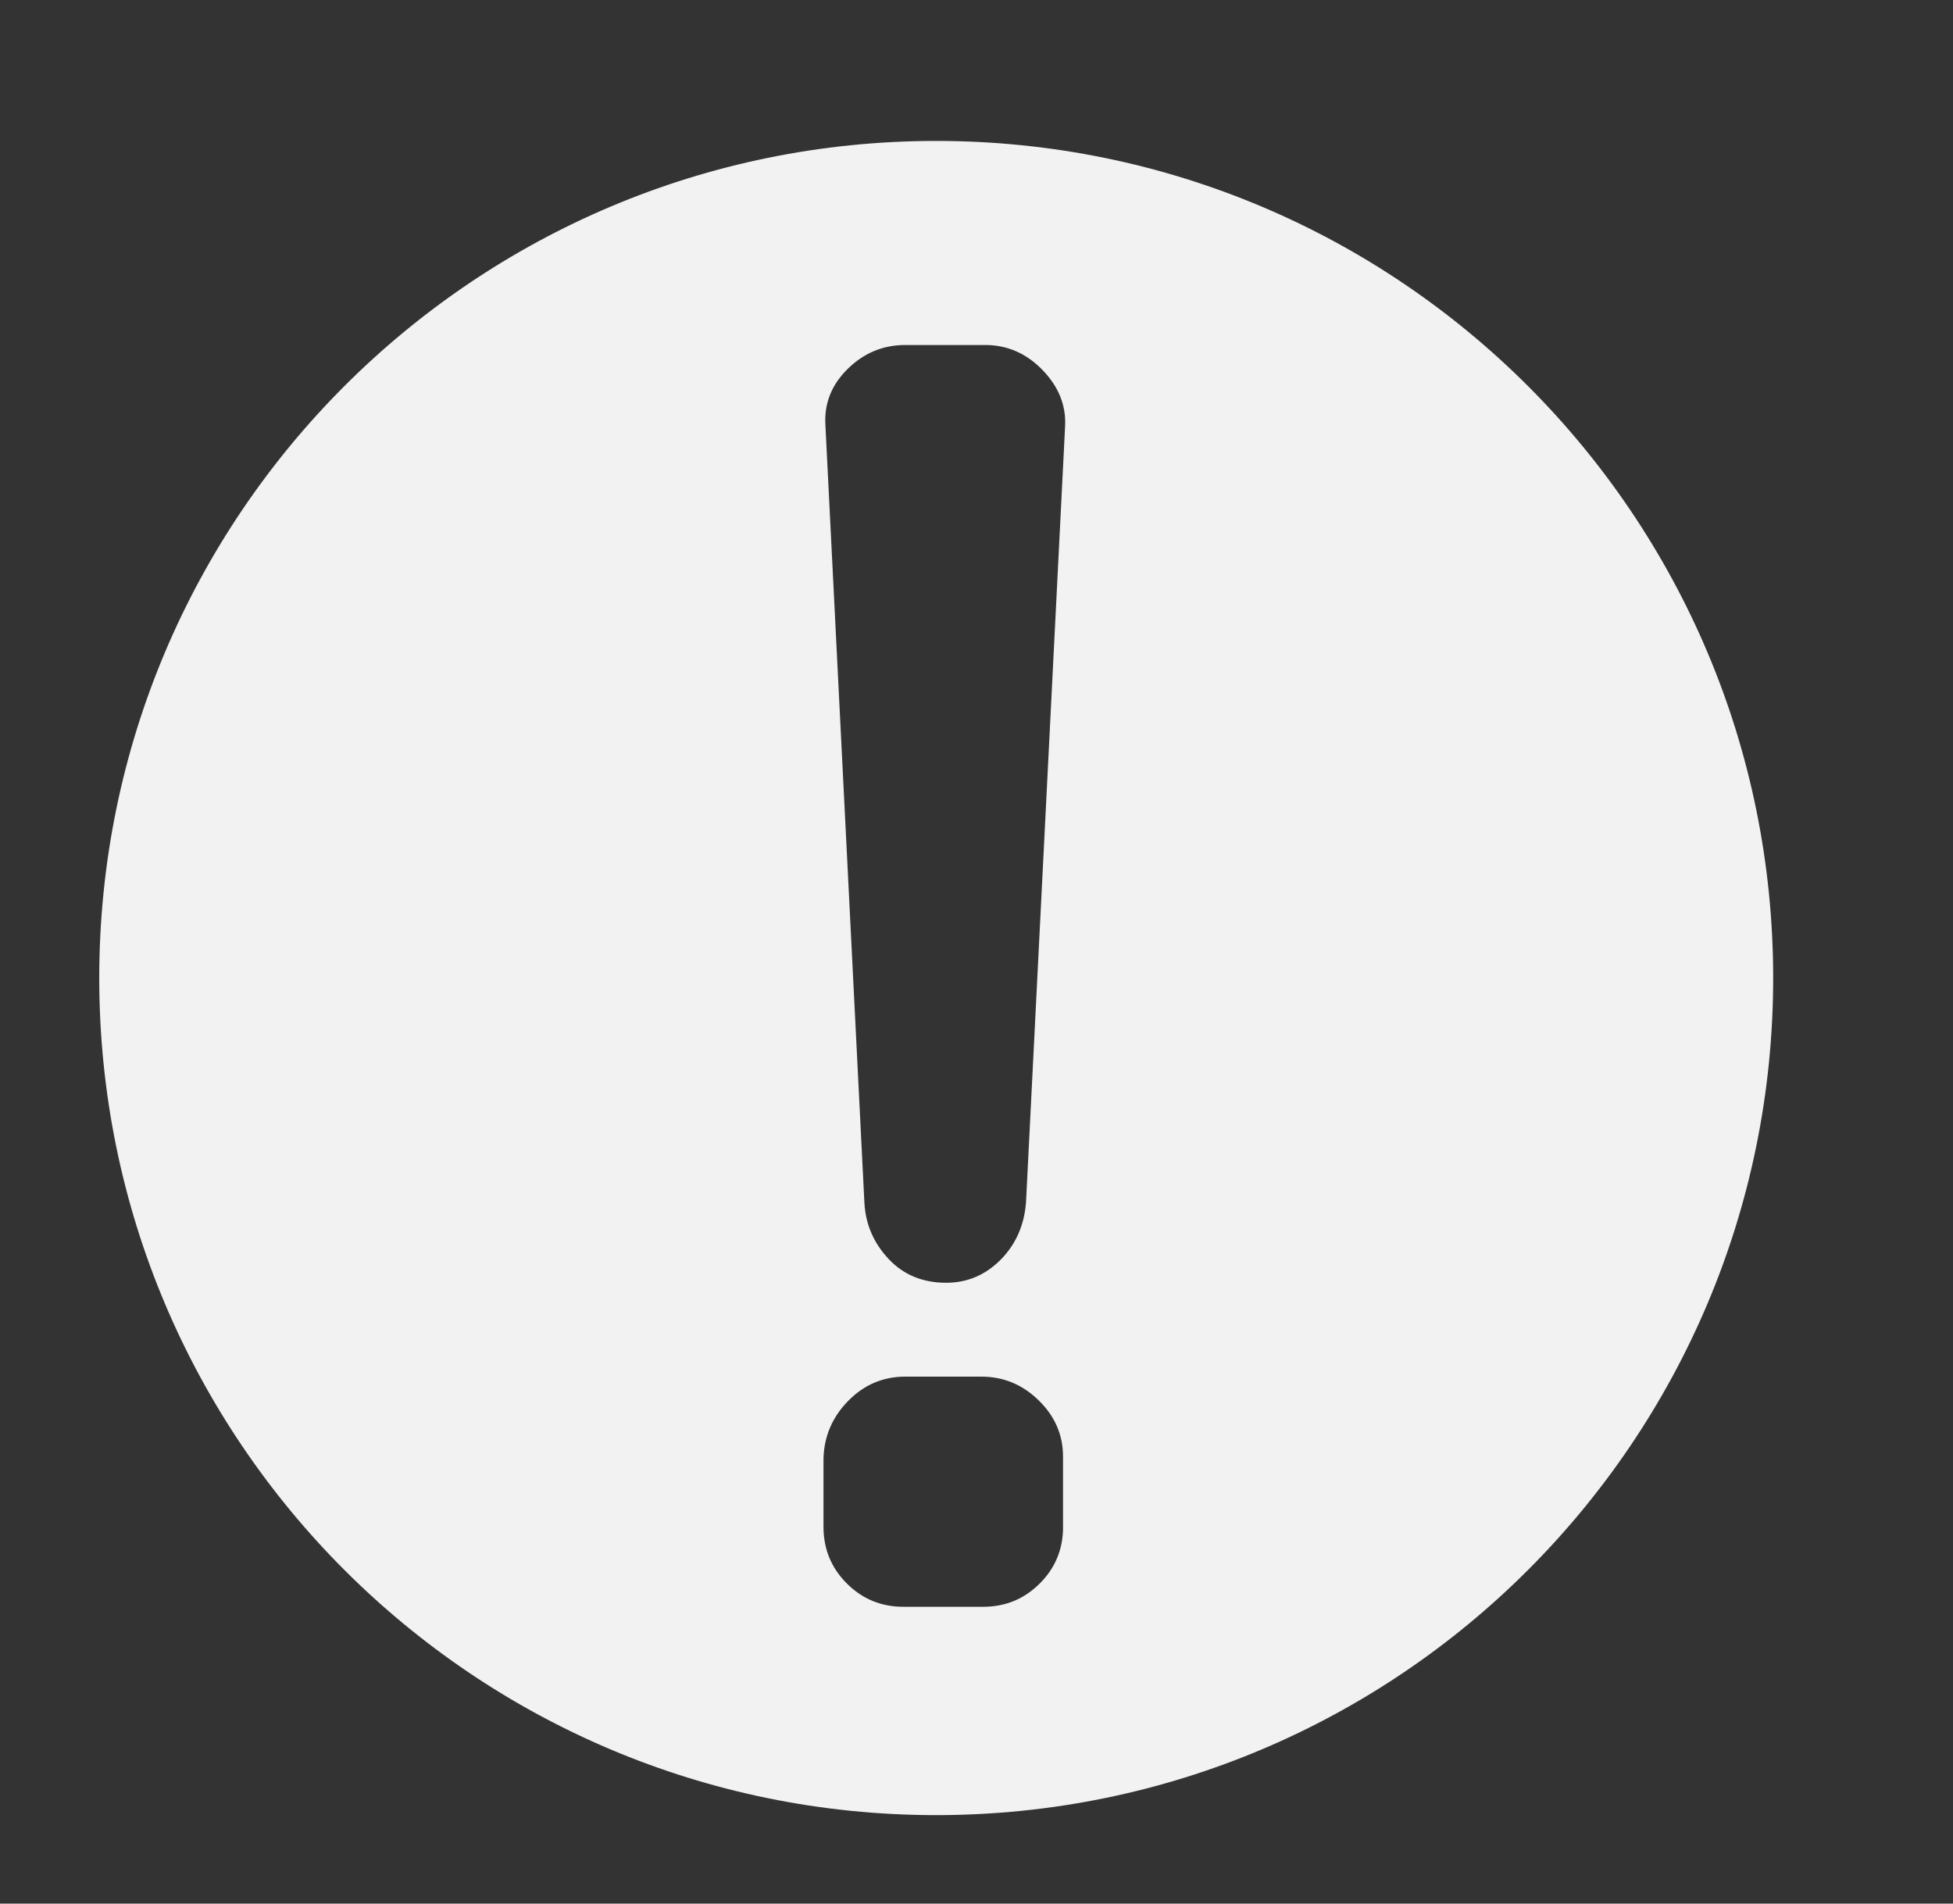 <?xml version="1.0" encoding="utf-8"?>
<!-- Generator: Adobe Illustrator 16.0.0, SVG Export Plug-In . SVG Version: 6.00 Build 0)  -->
<!DOCTYPE svg PUBLIC "-//W3C//DTD SVG 1.1//EN" "http://www.w3.org/Graphics/SVG/1.1/DTD/svg11.dtd">
<svg version="1.1" id="Layer_1" xmlns="http://www.w3.org/2000/svg" xmlns:xlink="http://www.w3.org/1999/xlink" x="0px" y="0px"
	 width="52.5px" height="51.167px" viewBox="0 0 52.5 51.167" enable-background="new 0 0 52.5 51.167" xml:space="preserve">
<rect x="0" y="0" width="52.5" height="51.167" fill="#333333" stroke="none"/>
<path fill="#F3F2F2" d="M25.165,3.788c-12.424,0-22.497,10.073-22.497,22.5s10.073,22.5,22.497,22.5
	c12.428,0,22.501-10.073,22.501-22.5S37.593,3.788,25.165,3.788z M28.577,41.041c0,0.596-0.207,1.103-0.626,1.52
	c-0.417,0.418-0.923,0.627-1.52,0.627h-2.147c-0.596,0-1.103-0.209-1.521-0.627c-0.417-0.417-0.626-0.924-0.626-1.52v-1.842
	c0.017-0.596,0.238-1.11,0.664-1.545s0.938-0.652,1.534-0.652h2.044c0.597,0,1.112,0.215,1.546,0.641
	c0.435,0.426,0.651,0.928,0.651,1.506V41.041z M27.58,32.334c-0.051,0.612-0.28,1.124-0.688,1.533
	c-0.411,0.408-0.896,0.612-1.457,0.612c-0.632,0-1.147-0.213-1.547-0.639c-0.4-0.426-0.619-0.928-0.651-1.507l-1.049-20.913
	c-0.034-0.58,0.168-1.082,0.603-1.508c0.433-0.425,0.948-0.639,1.545-0.639h2.146c0.598,0,1.112,0.226,1.547,0.677
	c0.435,0.451,0.635,0.958,0.602,1.521L27.58,32.334z"/>
</svg>
